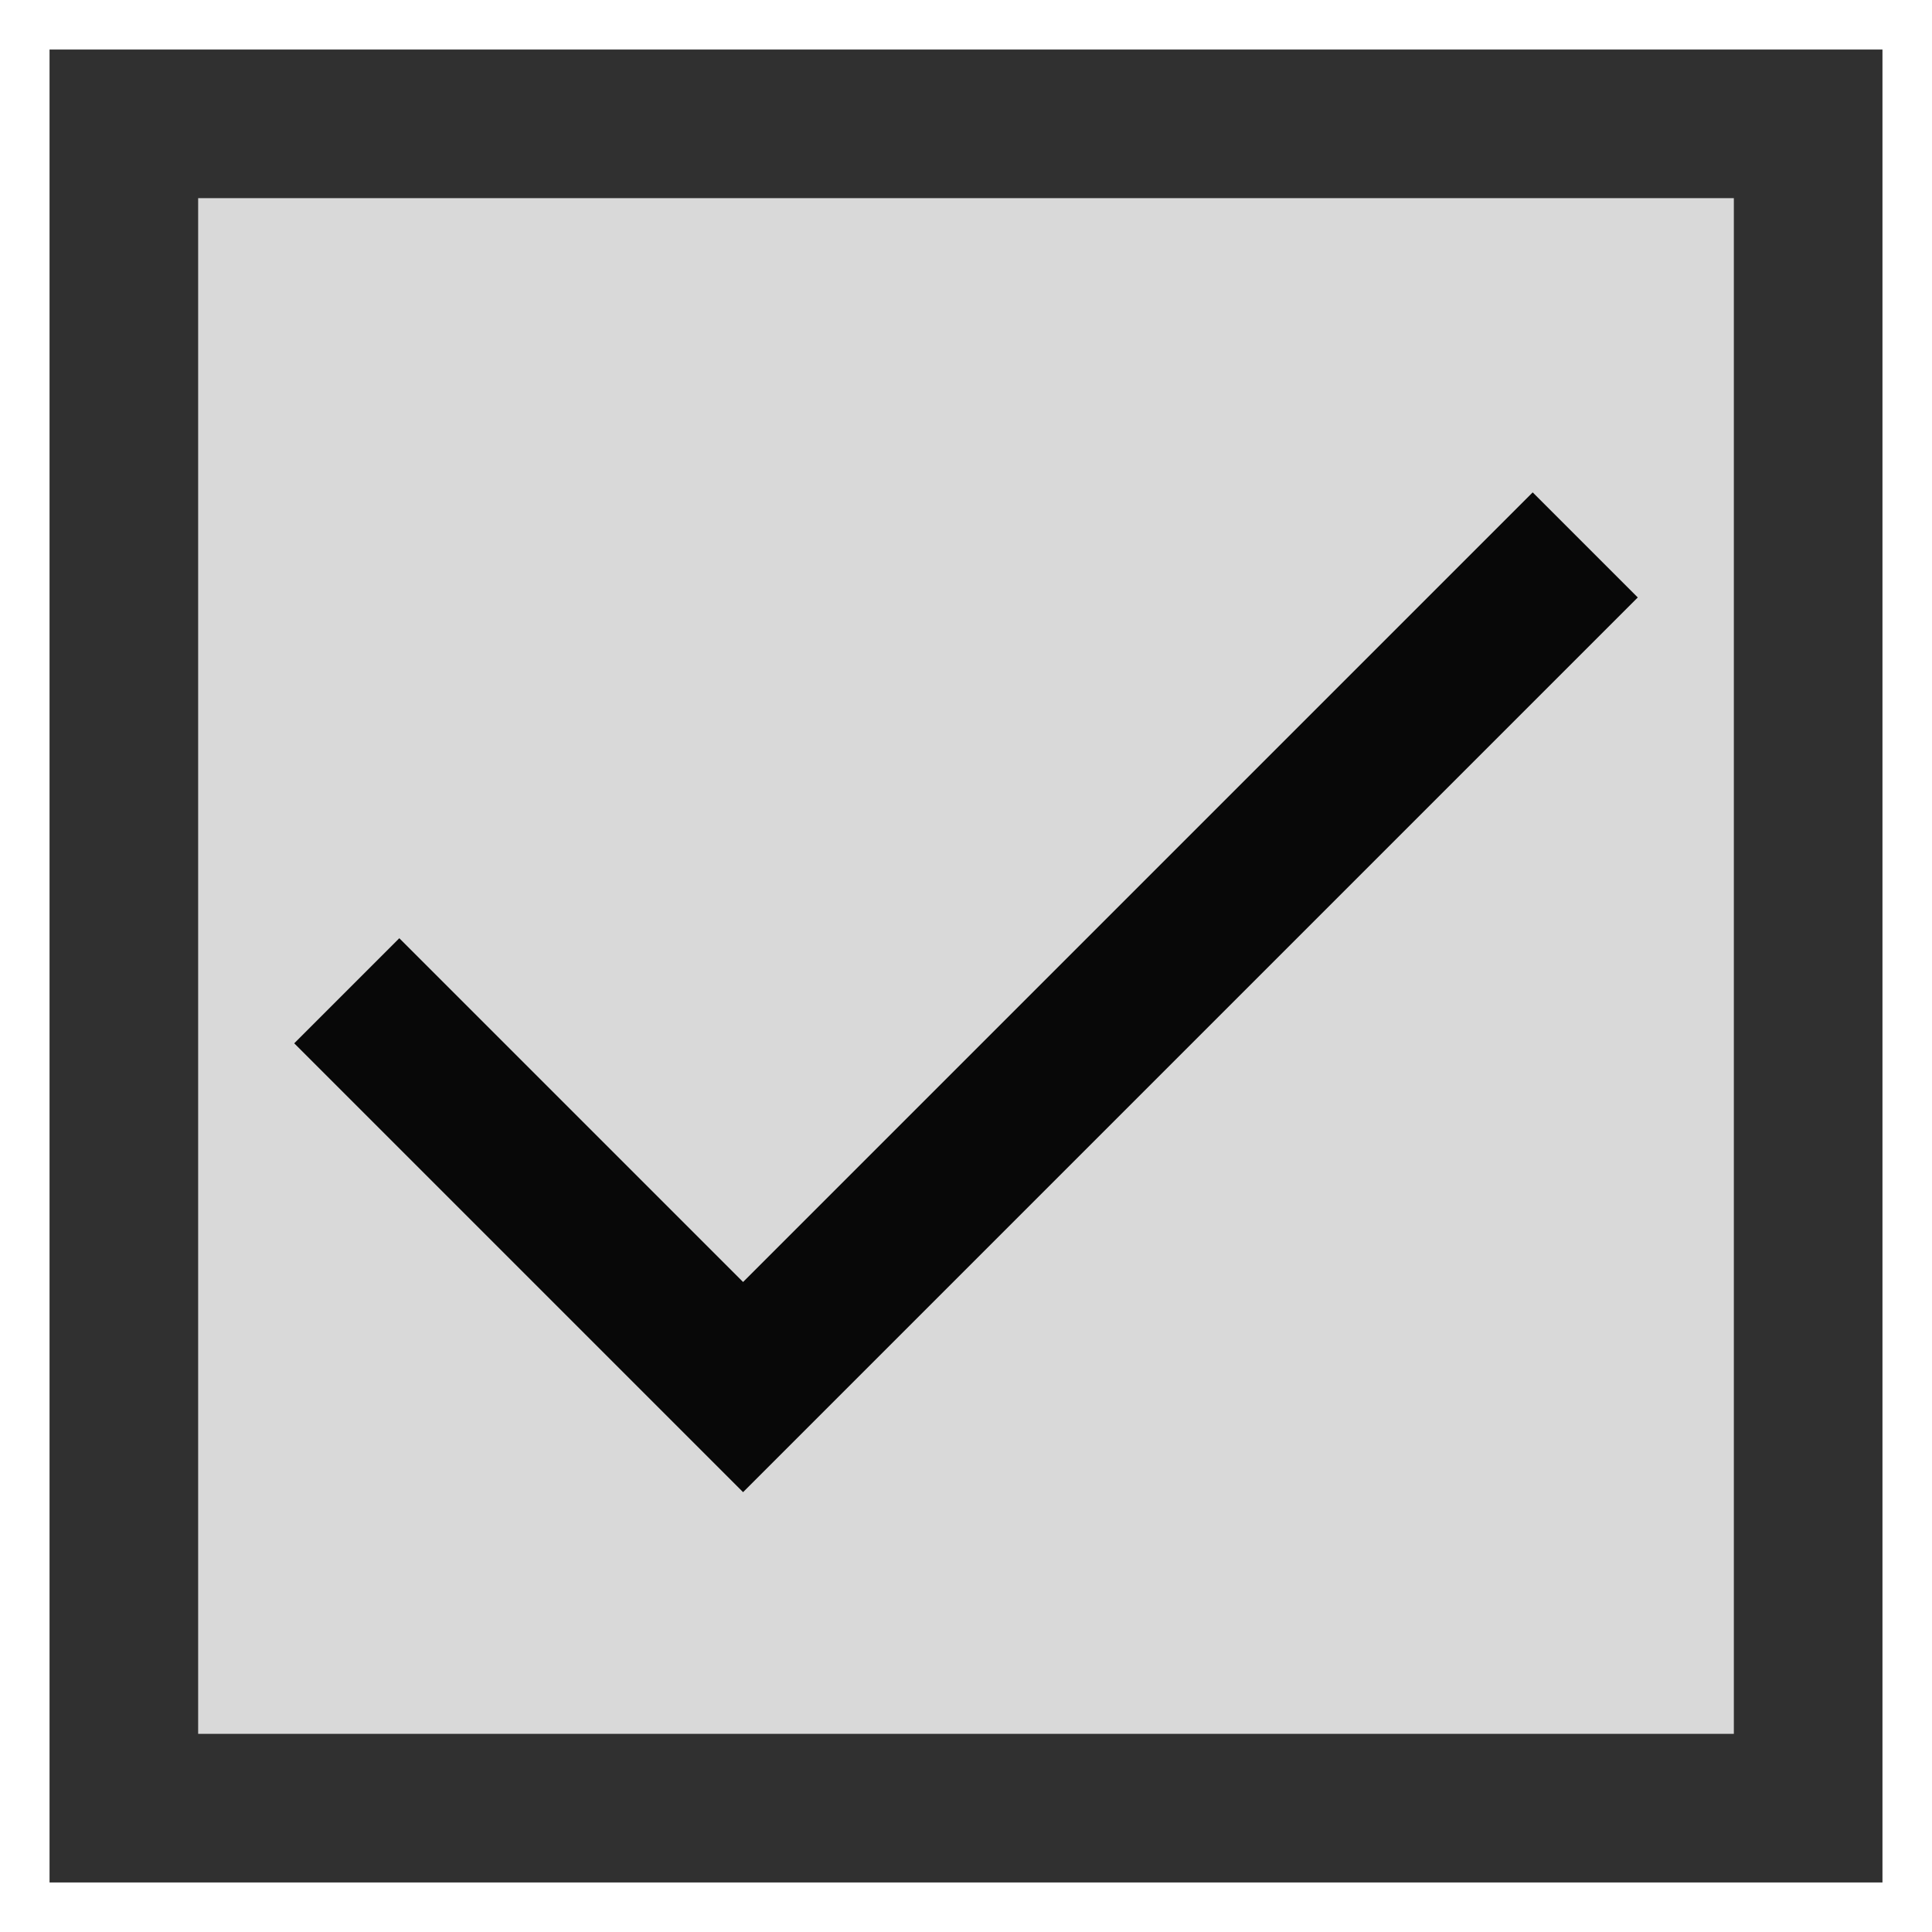 <svg xmlns="http://www.w3.org/2000/svg" width="200" height="200" viewBox="0 0 78 78">
    <rect width="68" height="68" x="5" y="5"
        style="fill:#D9D9D9;stroke-width:6;stroke:#303030;"/>
    <path d="M14 40 L30 56 L64 22" stroke="#080808" stroke-width="6"
        fill="none" />
</svg>